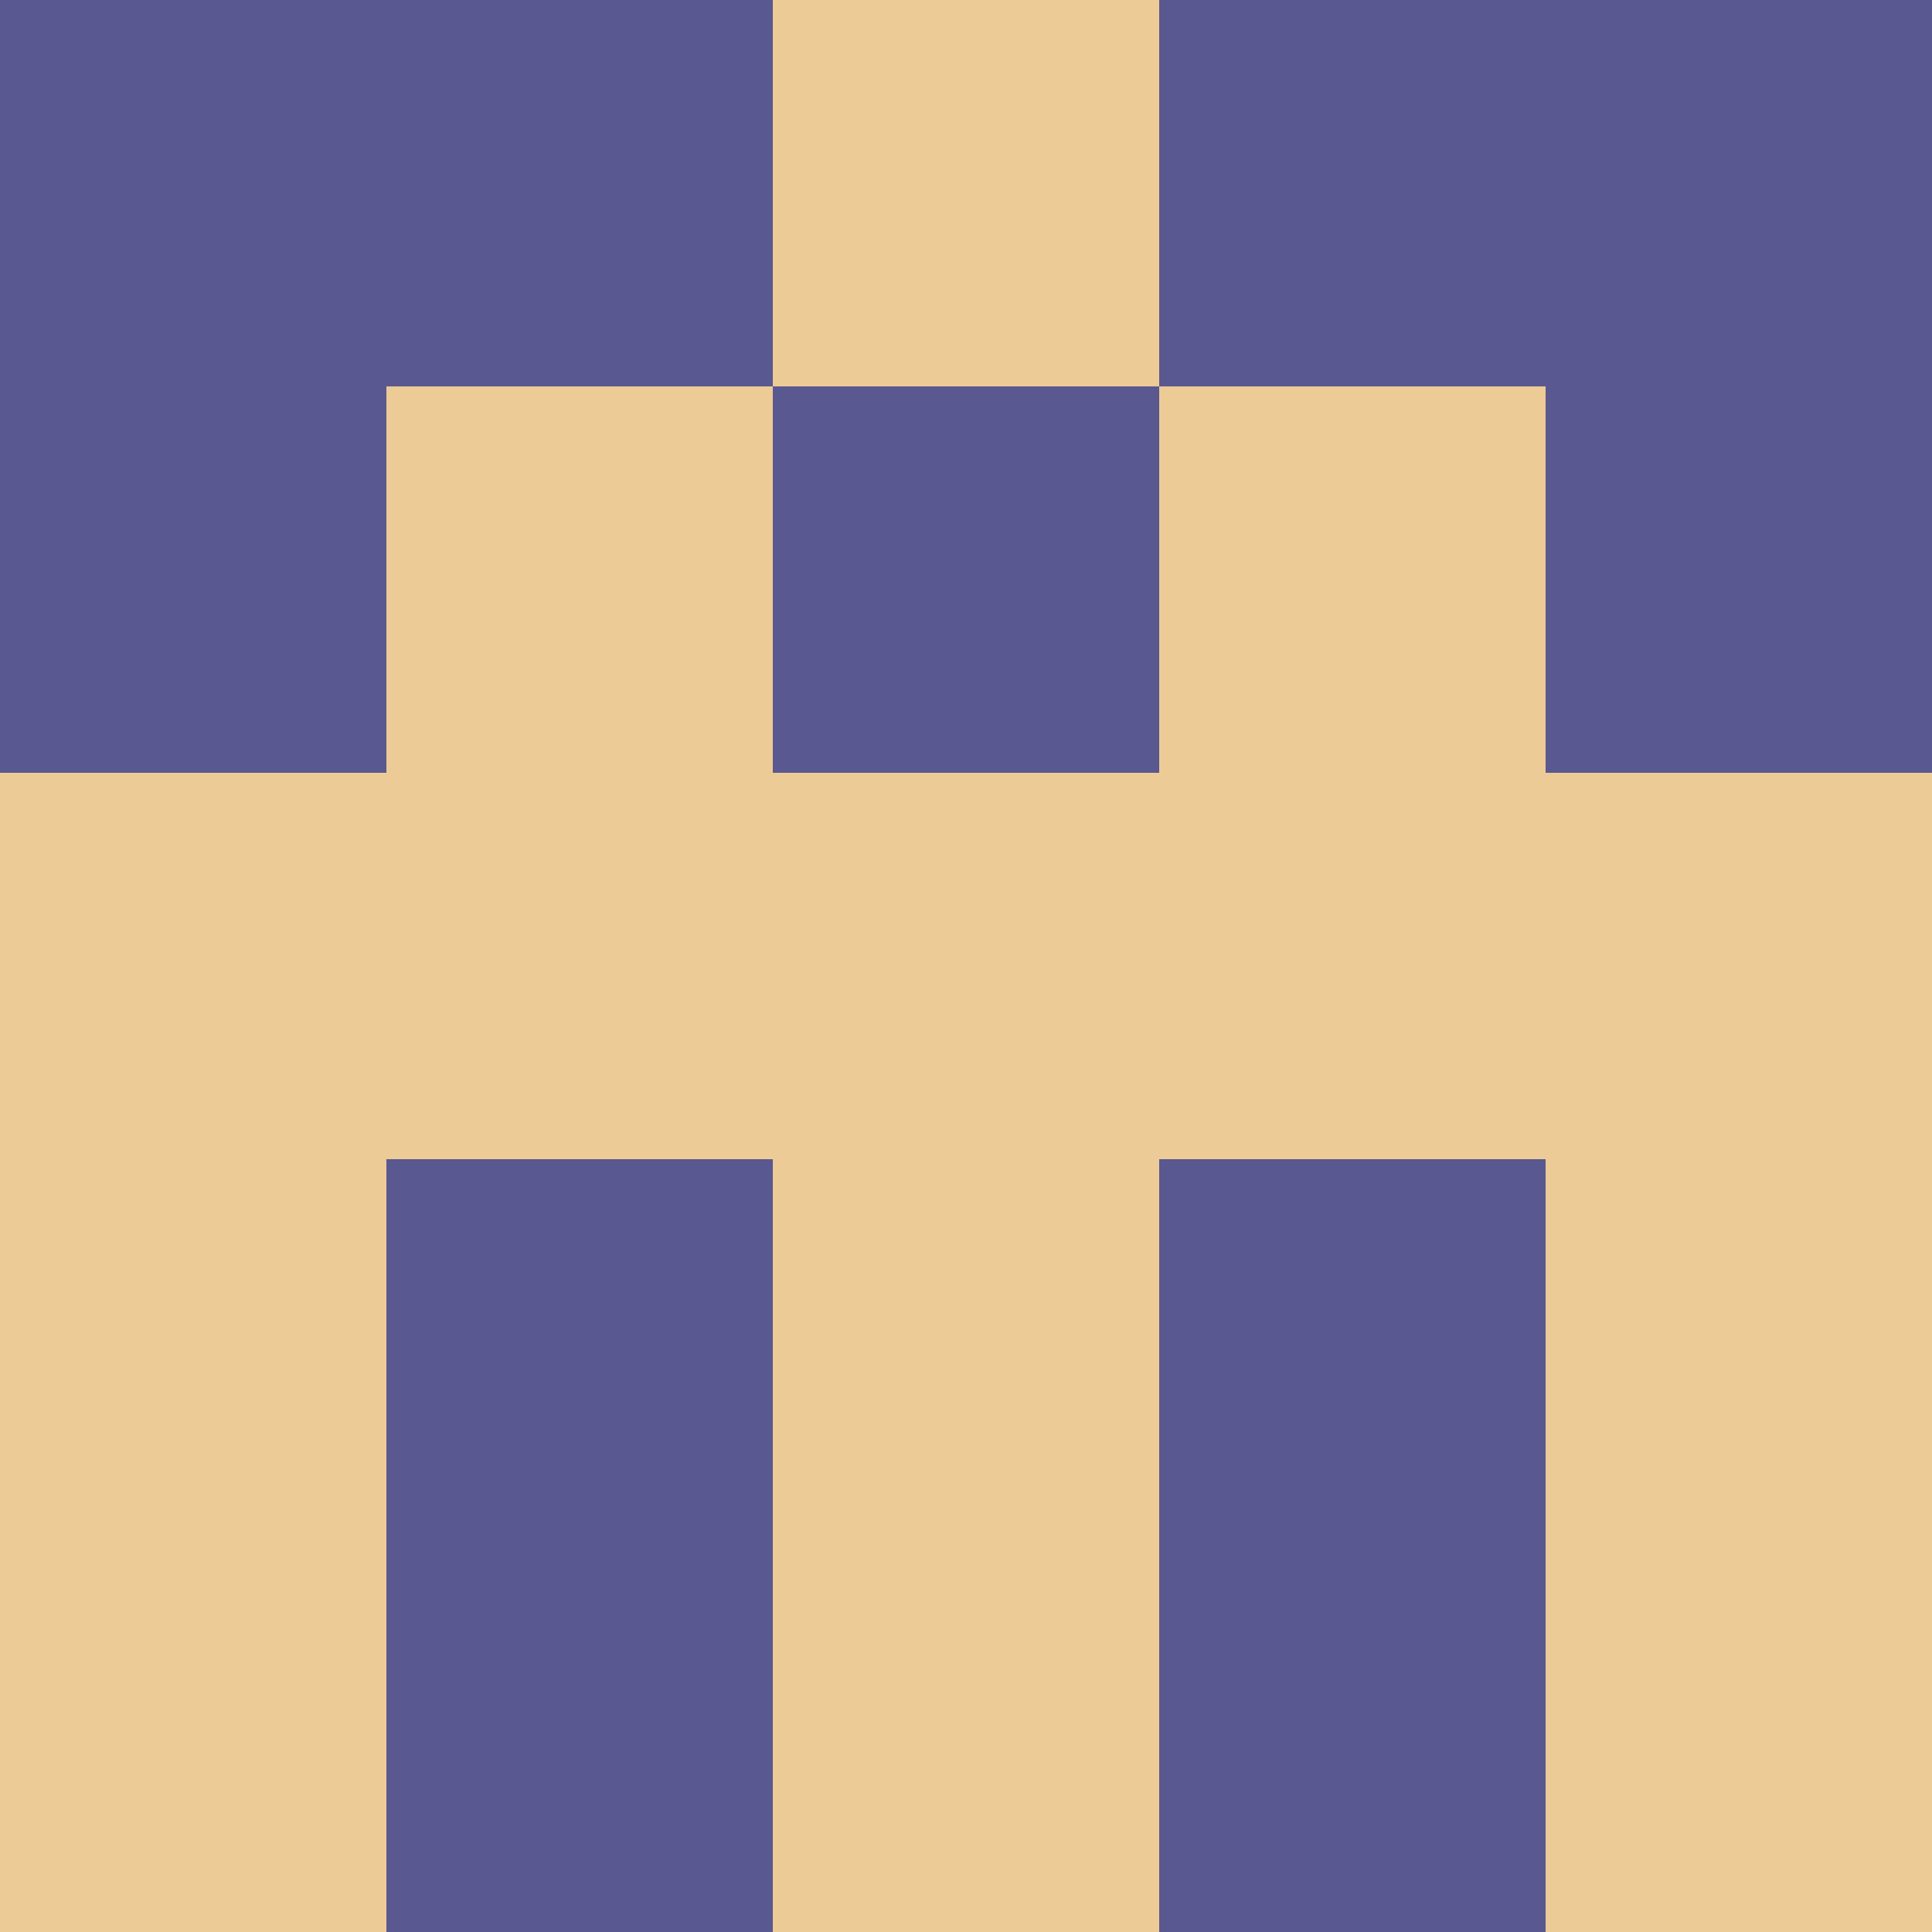 <?xml version="1.0" encoding="utf-8"?>
<!DOCTYPE svg PUBLIC "-//W3C//DTD SVG 20010904//EN"
        "http://www.w3.org/TR/2001/REC-SVG-20010904/DTD/svg10.dtd">

<svg width="400" height="400" viewBox="0 0 5 5"
    xmlns="http://www.w3.org/2000/svg"
    xmlns:xlink="http://www.w3.org/1999/xlink">
            <rect x="0" y="0" width="1" height="1" fill="#5A5890" />
        <rect x="0" y="1" width="1" height="1" fill="#5A5890" />
        <rect x="0" y="2" width="1" height="1" fill="#ECCB96" />
        <rect x="0" y="3" width="1" height="1" fill="#ECCB96" />
        <rect x="0" y="4" width="1" height="1" fill="#ECCB96" />
                <rect x="1" y="0" width="1" height="1" fill="#5A5890" />
        <rect x="1" y="1" width="1" height="1" fill="#ECCB96" />
        <rect x="1" y="2" width="1" height="1" fill="#ECCB96" />
        <rect x="1" y="3" width="1" height="1" fill="#5A5890" />
        <rect x="1" y="4" width="1" height="1" fill="#5A5890" />
                <rect x="2" y="0" width="1" height="1" fill="#ECCB96" />
        <rect x="2" y="1" width="1" height="1" fill="#5A5890" />
        <rect x="2" y="2" width="1" height="1" fill="#ECCB96" />
        <rect x="2" y="3" width="1" height="1" fill="#ECCB96" />
        <rect x="2" y="4" width="1" height="1" fill="#ECCB96" />
                <rect x="3" y="0" width="1" height="1" fill="#5A5890" />
        <rect x="3" y="1" width="1" height="1" fill="#ECCB96" />
        <rect x="3" y="2" width="1" height="1" fill="#ECCB96" />
        <rect x="3" y="3" width="1" height="1" fill="#5A5890" />
        <rect x="3" y="4" width="1" height="1" fill="#5A5890" />
                <rect x="4" y="0" width="1" height="1" fill="#5A5890" />
        <rect x="4" y="1" width="1" height="1" fill="#5A5890" />
        <rect x="4" y="2" width="1" height="1" fill="#ECCB96" />
        <rect x="4" y="3" width="1" height="1" fill="#ECCB96" />
        <rect x="4" y="4" width="1" height="1" fill="#ECCB96" />
        
</svg>


